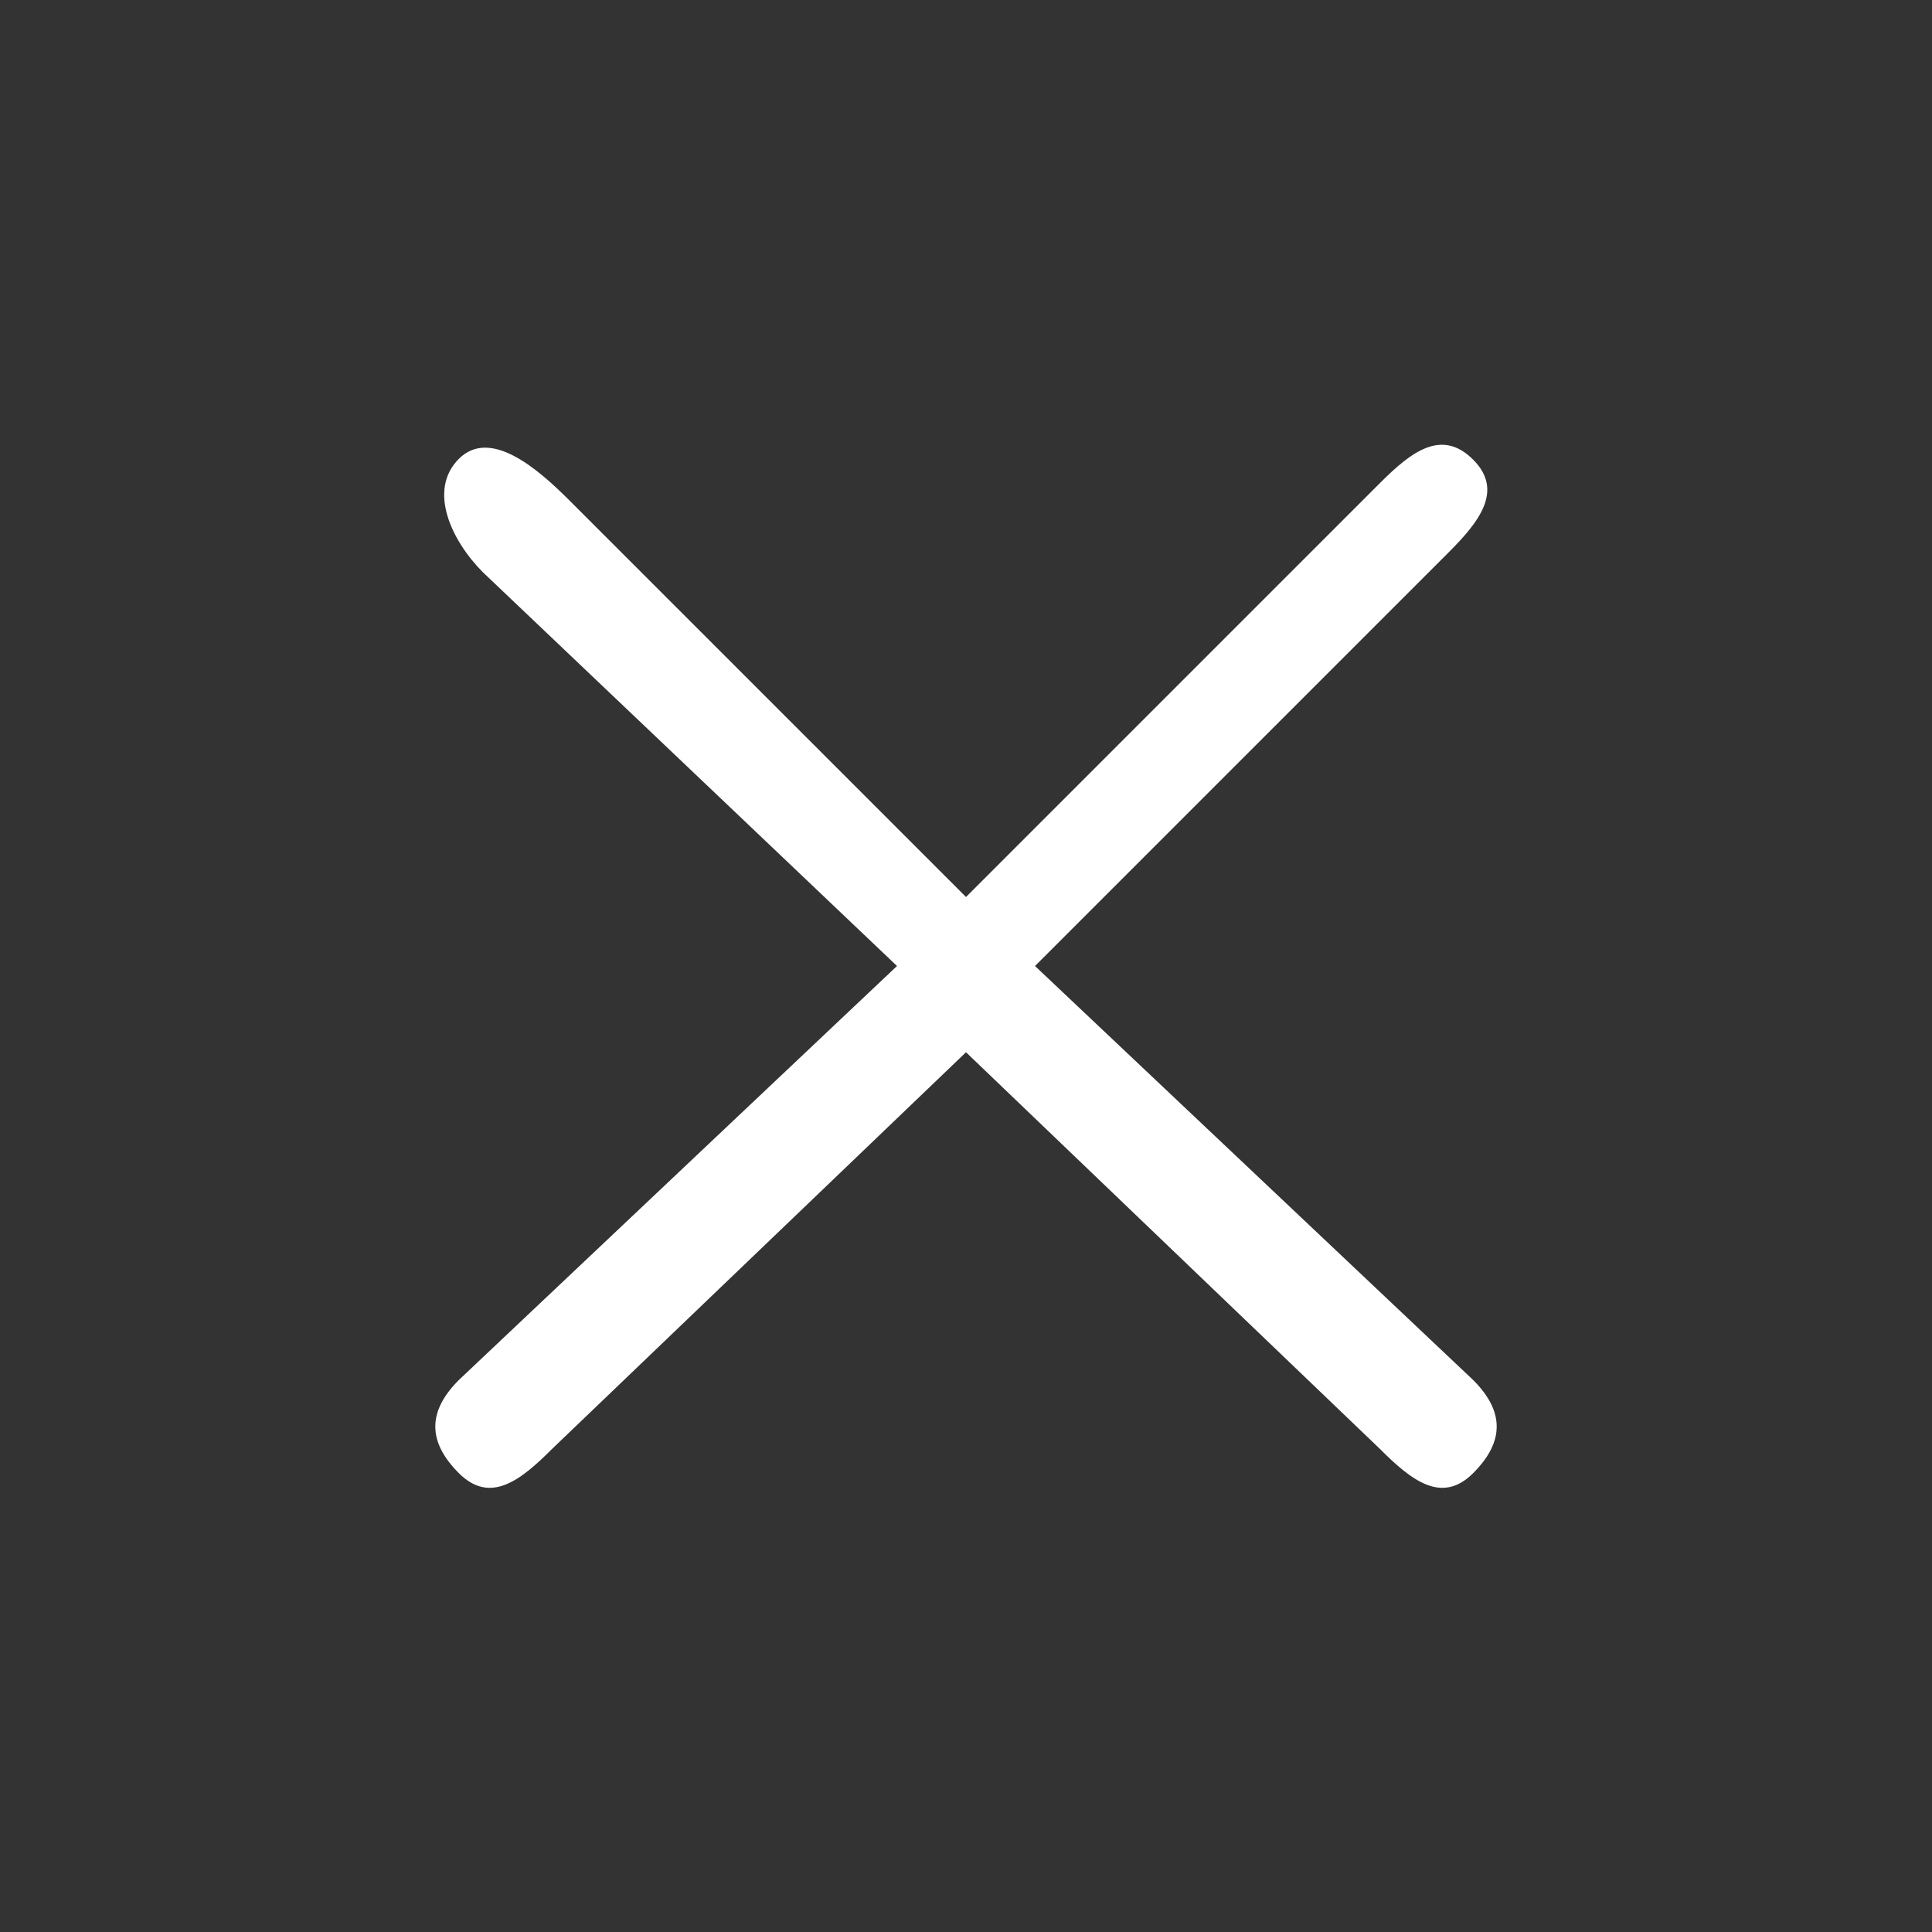 <svg width="56" height="56" viewBox="0 0 56 56" fill="none" xmlns="http://www.w3.org/2000/svg">
<rect x="0" y="0" width="56" height="56" fill="#333333" stroke="none"/>
<path d="M42.7 13.323C41.79 12.413 40.91 13.09 40 14L28 26L16.5 14.5C15.59 13.59 14.21 12.39 13.3 13.3C12.39 14.21 13.09 15.68 14 16.59L26 28L13.3 40C12.39 40.91 12.39 41.79 13.3 42.7C14.21 43.61 15.09 42.91 16 42L28 30.5L40 42C40.91 42.91 41.79 43.61 42.7 42.7C43.61 41.79 43.61 40.91 42.7 40L30 28L42 16C42.887 15.113 43.587 14.21 42.7 13.323Z" fill="white"/>
</svg>
